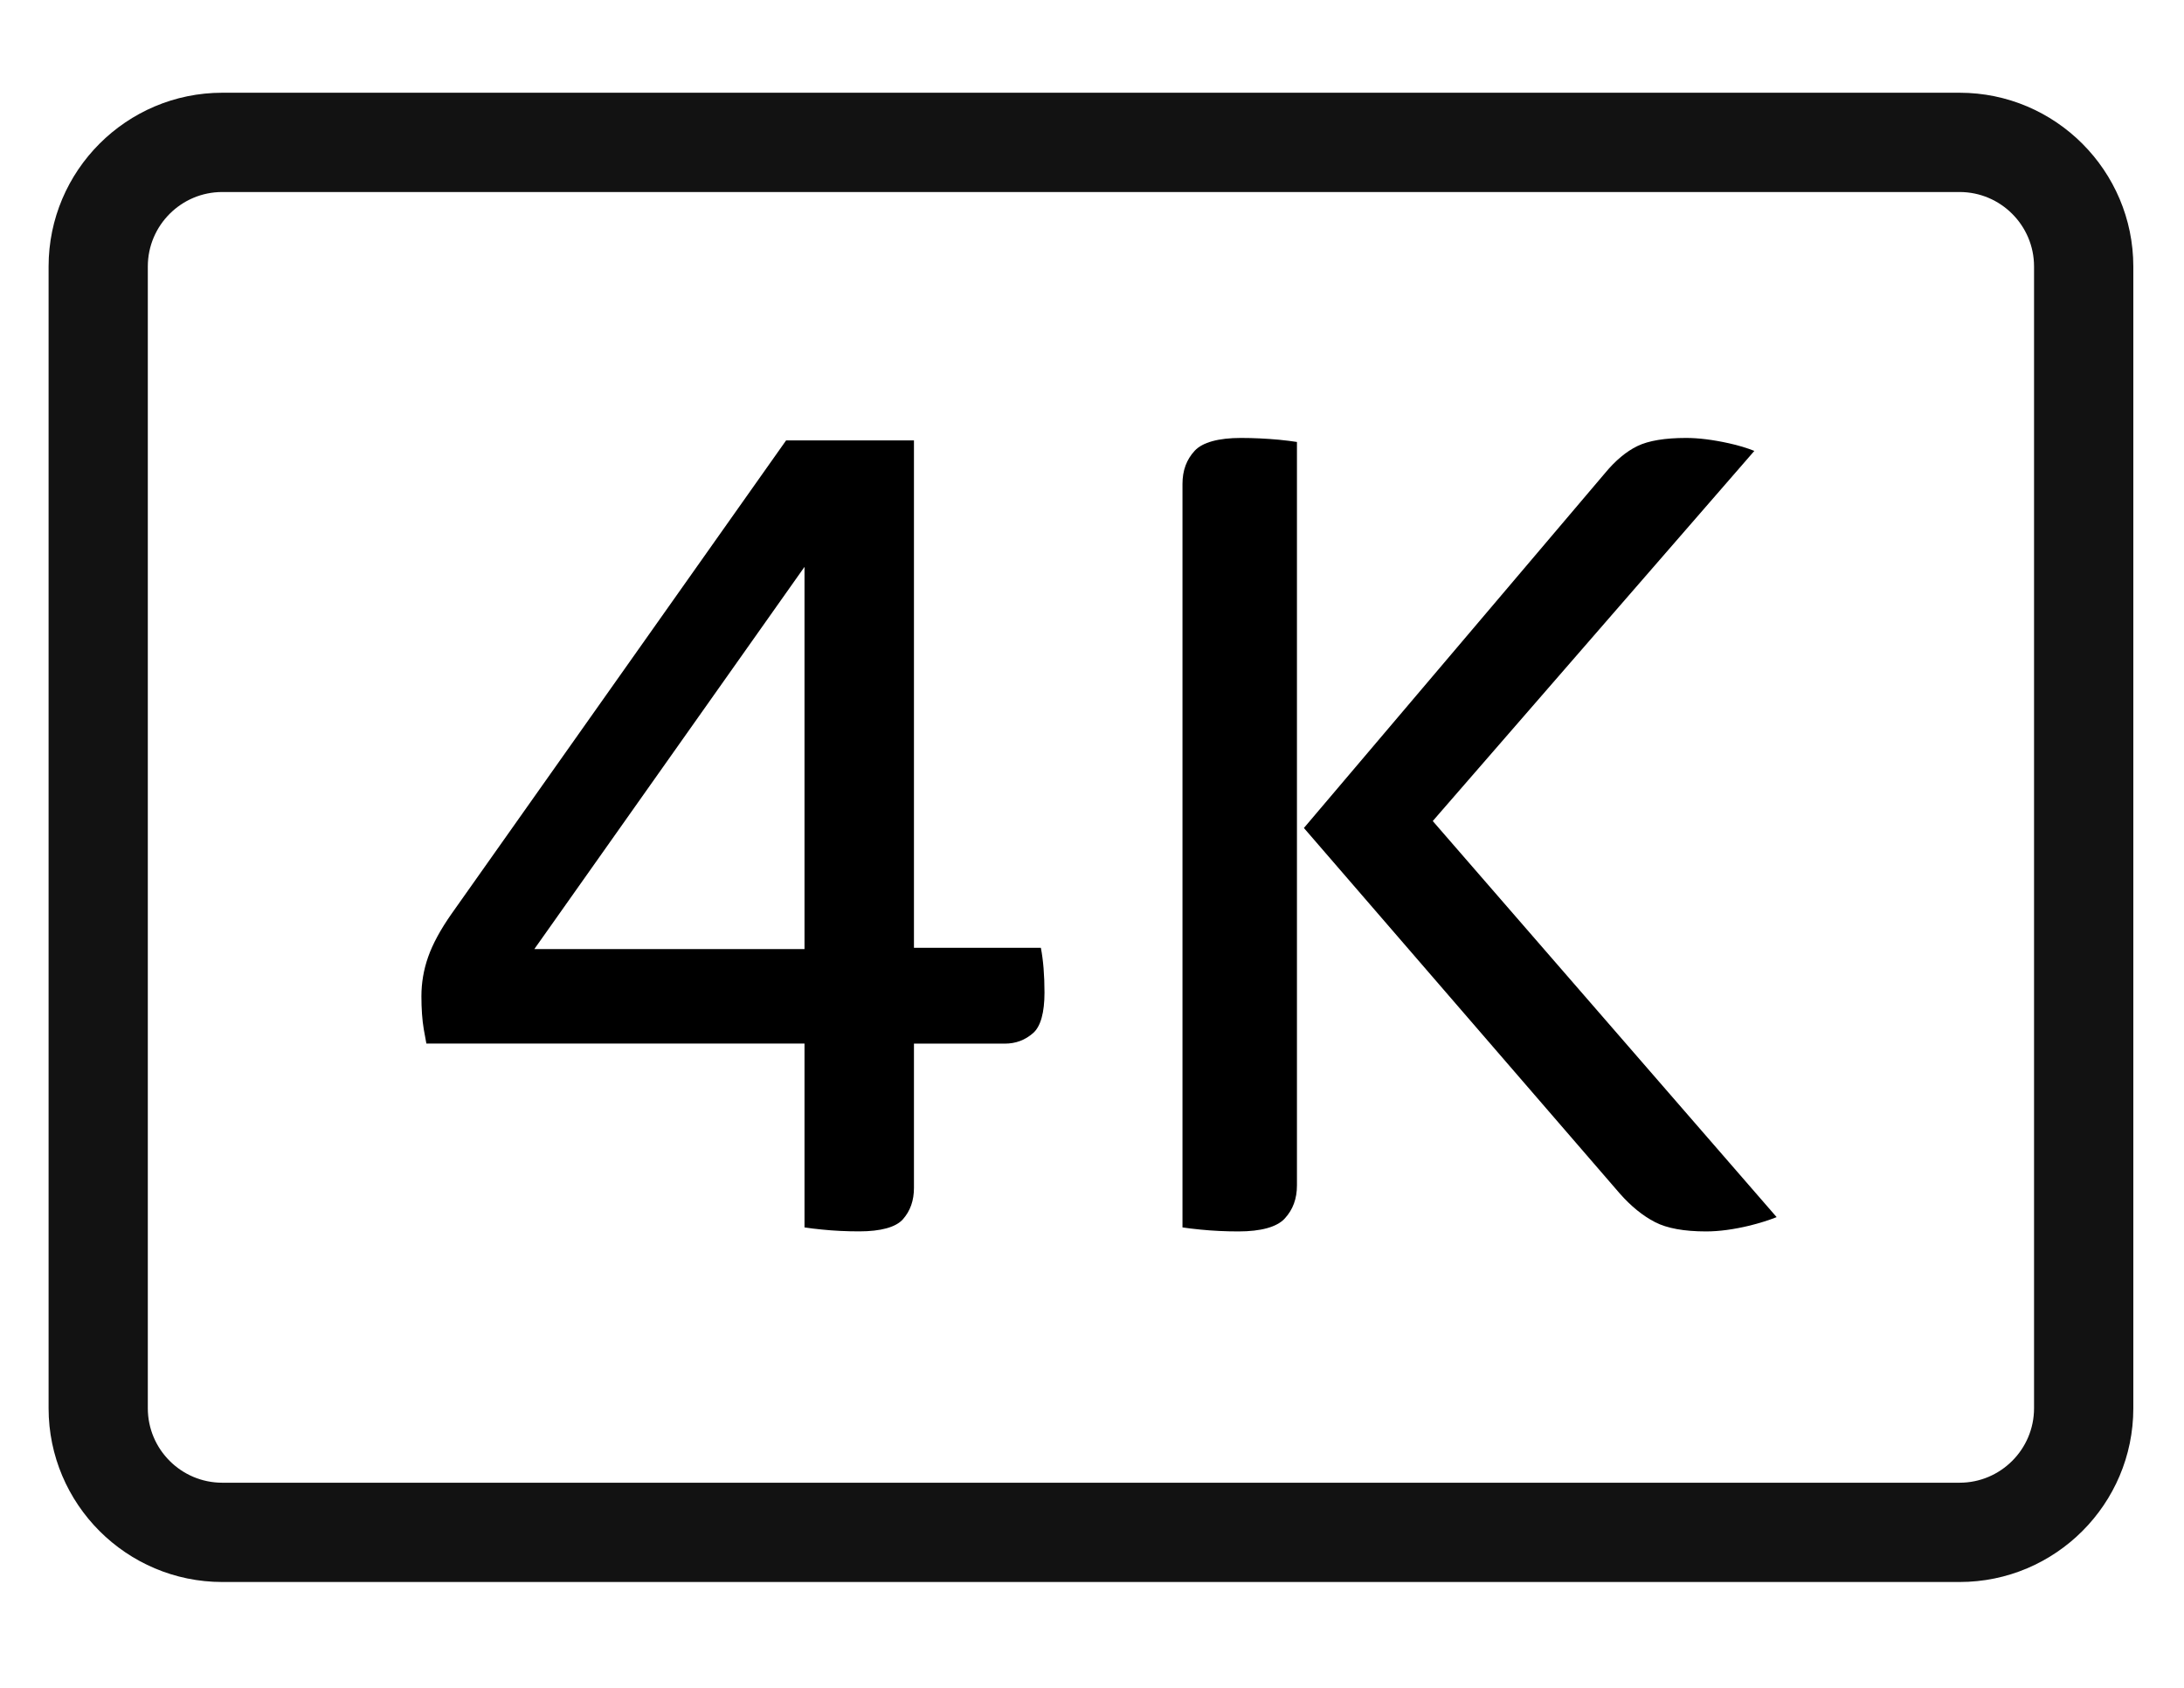 <?xml version="1.0" encoding="iso-8859-1"?>
<!-- Generator: Adobe Illustrator 17.1.0, SVG Export Plug-In . SVG Version: 6.00 Build 0)  -->
<!DOCTYPE svg PUBLIC "-//W3C//DTD SVG 1.1//EN" "http://www.w3.org/Graphics/SVG/1.1/DTD/svg11.dtd">
<svg version="1.1" xmlns="http://www.w3.org/2000/svg" xmlns:xlink="http://www.w3.org/1999/xlink" x="0px" y="0px"
	 viewBox="0 0 44 34" style="enable-background:new 0 0 44 34;" xml:space="preserve">
<g id="BLOCKS" style="display:none;">
	<rect x="-0.016" y="0.05" style="display:inline;fill:#CCCACB;" width="44" height="34"/>
</g>
<g id="INNER_GUDIES">
</g>
<g id="MAIN_GUIDES">
</g>
<g id="ICONS">
	<g>
		<path d="M18.413,21.273v-0.25h0.25h1.578c0.223,0,0.41-0.07,0.574-0.214c0.15-0.131,0.228-0.412,0.228-0.814
			c0-0.351-0.025-0.654-0.073-0.902h-2.307h-0.25v-0.25V8.872h-2.576l-6.742,9.539c-0.22,0.314-0.378,0.605-0.469,0.865
			c-0.091,0.257-0.136,0.524-0.136,0.794c0,0.253,0.016,0.475,0.047,0.66c0.018,0.108,0.036,0.205,0.053,0.292h7.368h0.25v0.25
			v3.453c0.099,0.016,0.216,0.03,0.35,0.043c0.242,0.025,0.495,0.037,0.753,0.037c0.434,0,0.737-0.084,0.878-0.242
			c0.151-0.171,0.224-0.379,0.224-0.635V21.273z M16.208,12.205v6.663v0.25h-0.25h-4.71h-0.483l0.279-0.394l4.71-6.663l0.454-0.642
			V12.205z"/>
		<g>
			<path d="M35.344,9.083c-0.153-0.061-0.325-0.112-0.514-0.154c-0.322-0.071-0.611-0.107-0.86-0.107
				c-0.427,0-0.758,0.055-0.981,0.163c-0.225,0.109-0.445,0.293-0.655,0.547l-5.764,6.792l-0.301,0.355l0.3,0.347l6.062,7.014
				c0.226,0.257,0.467,0.453,0.715,0.58c0.239,0.123,0.584,0.186,1.026,0.186c0.261,0,0.557-0.04,0.88-0.118
				c0.197-0.049,0.378-0.106,0.541-0.17l-6.786-7.815l-0.142-0.164l0.142-0.164L35.344,9.083z"/>
			<path d="M25.001,8.822c-0.453,0-0.775,0.089-0.931,0.257c-0.166,0.179-0.247,0.398-0.247,0.67v14.976
				c0.09,0.014,0.208,0.029,0.363,0.044c0.25,0.025,0.507,0.037,0.765,0.037c0.453,0,0.775-0.089,0.931-0.259
				c0.166-0.179,0.247-0.398,0.247-0.67V17.19v-0.346v-0.681v-7.26c-0.101-0.016-0.222-0.031-0.363-0.045
				C25.513,8.835,25.255,8.822,25.001,8.822z"/>
		</g>
		<path style="fill:#121212;" d="M39.479,1.868h-35c-1.93,0-3.5,1.57-3.5,3.5v23c0,1.93,1.57,3.5,3.5,3.5h35
			c1.93,0,3.5-1.57,3.5-3.5v-23C42.978,3.439,41.409,1.868,39.479,1.868z M2.978,28.368v-23c0-0.827,0.673-1.5,1.5-1.5h35.001
			c0.827,0,1.5,0.673,1.5,1.5v23c0,0.827-0.673,1.5-1.5,1.5H4.478C3.651,29.868,2.978,29.195,2.978,28.368z"/>
	</g>
</g>
<g id="TITLES">
</g>
</svg>
